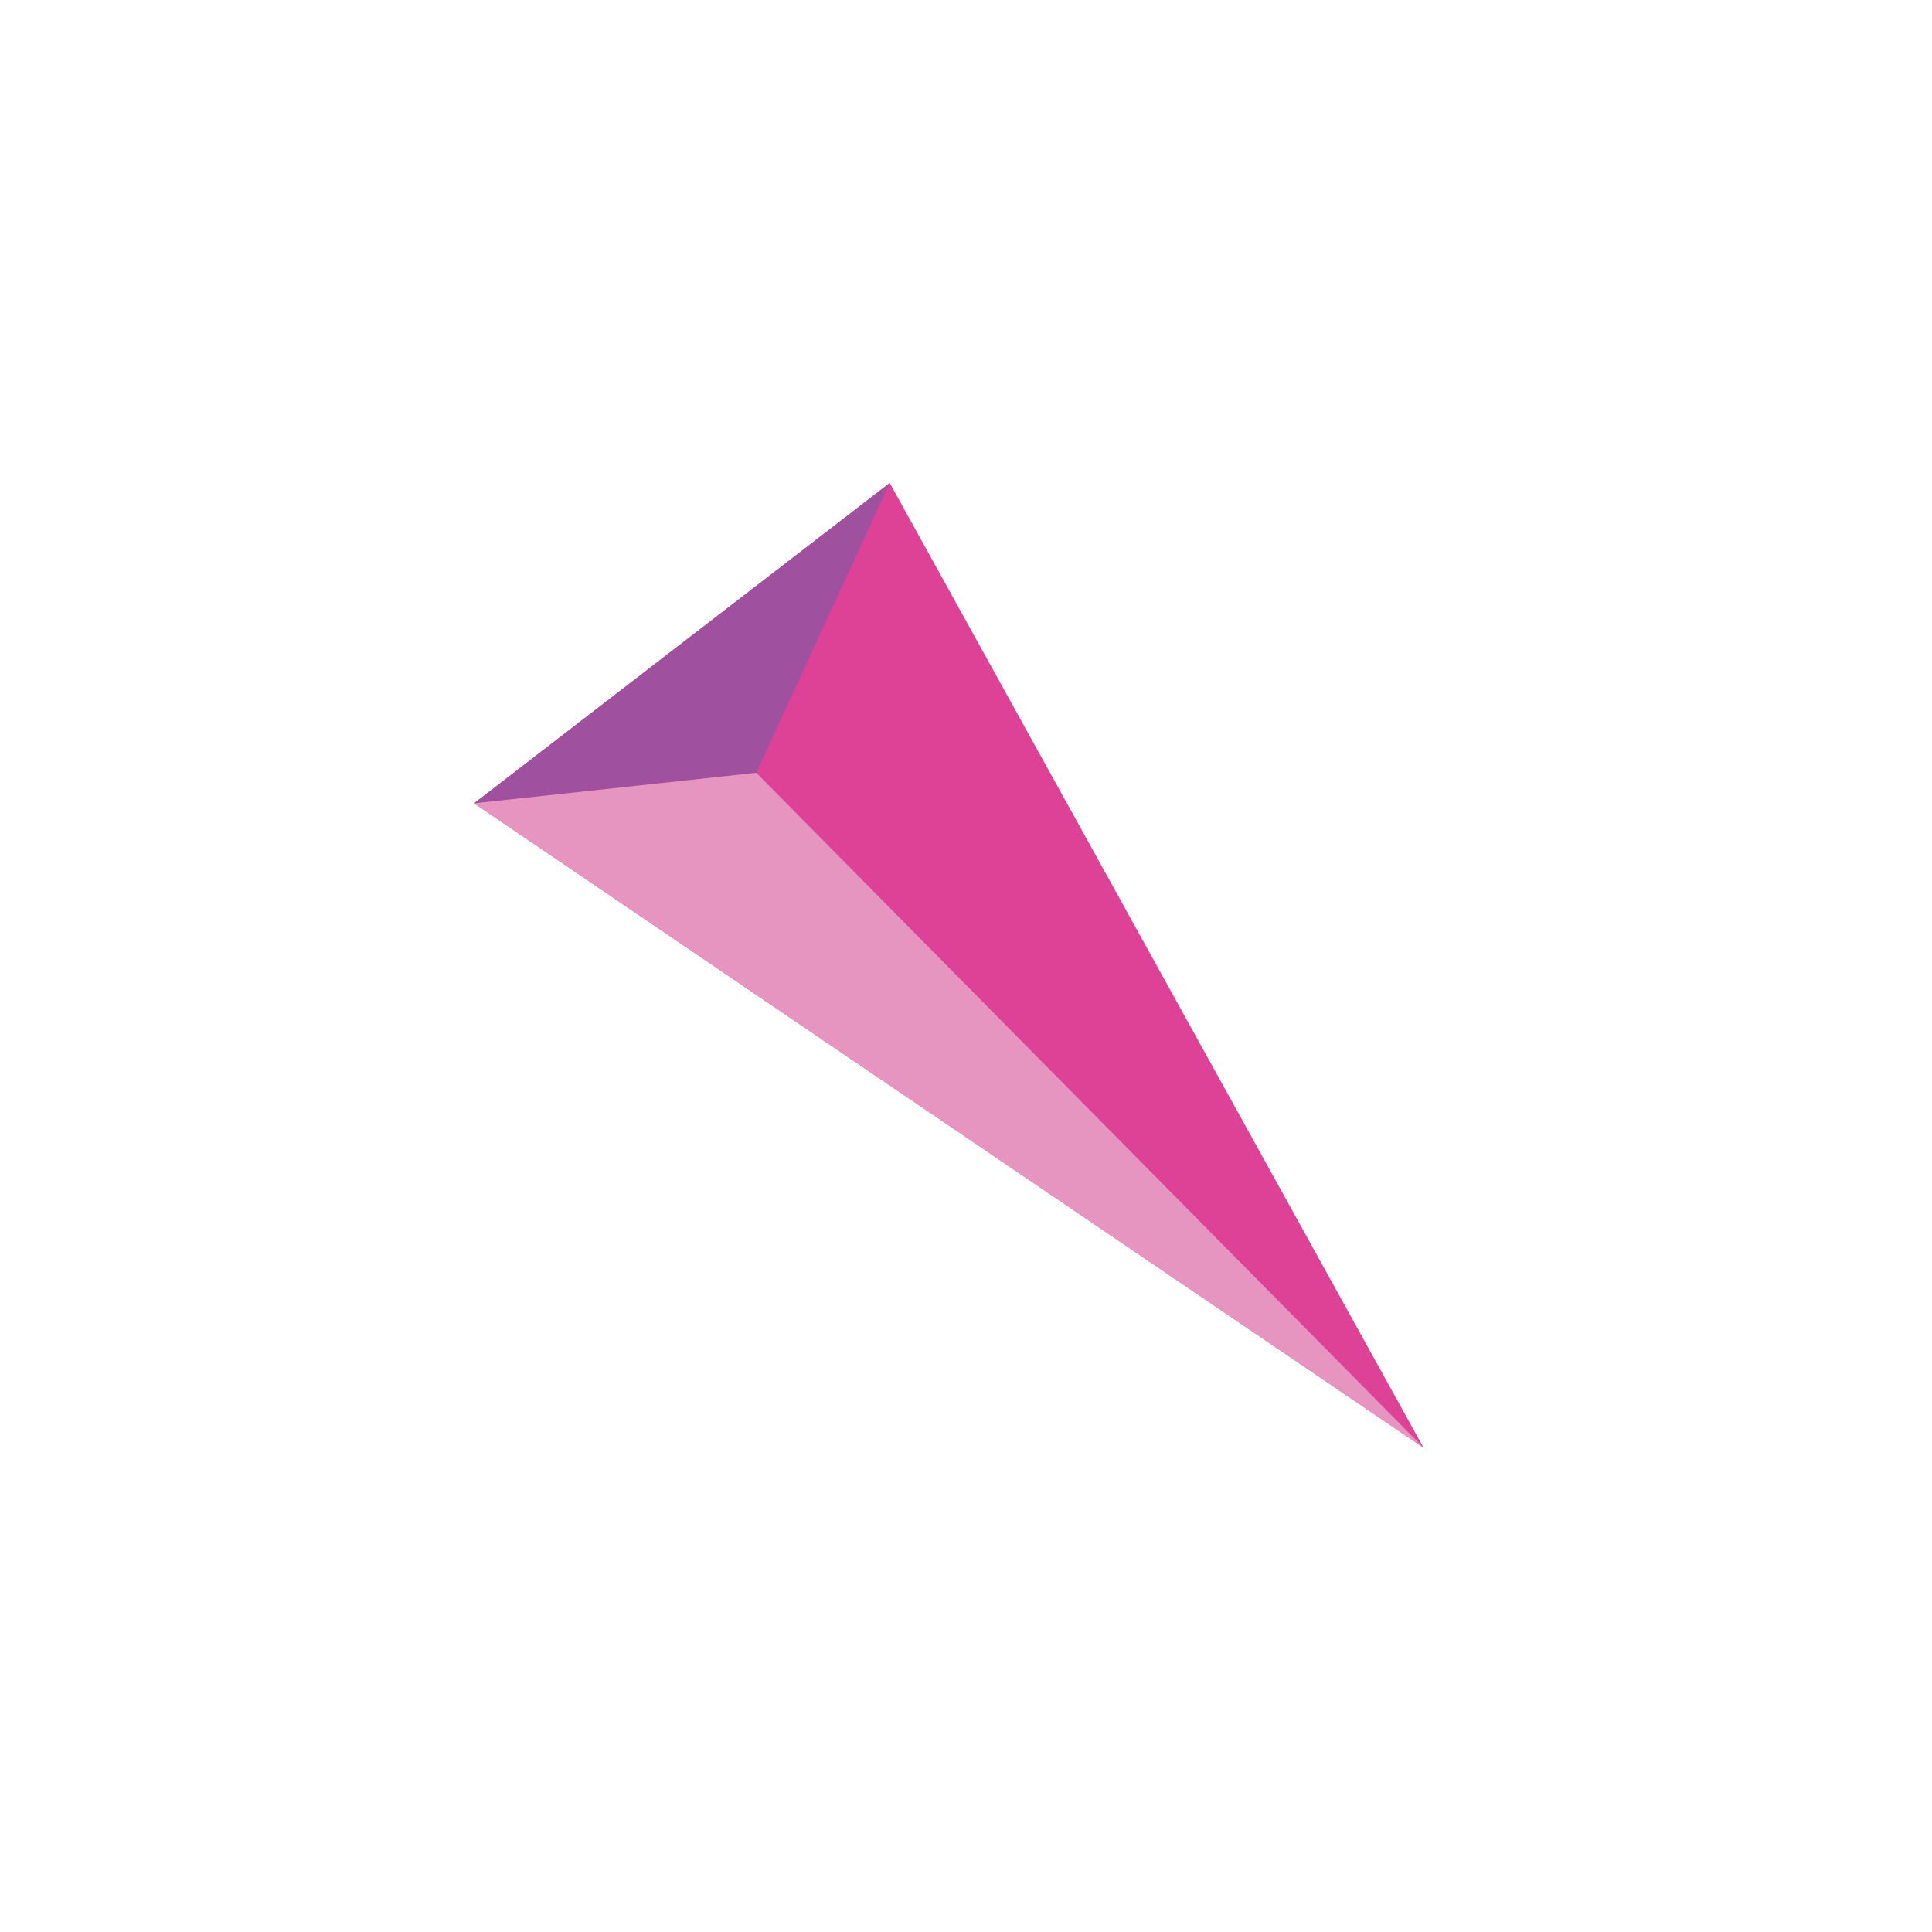<svg xmlns="http://www.w3.org/2000/svg" width="38" height="38" fill="none" viewBox="0 0 38 38">
  <g class="dibujo14">
    <g class="&lt;Group&gt;">
      <path fill="#DD4297" d="M28 28.475 17.5 9.5l-8.175 6.3L28 28.475Z" class="&lt;Path&gt;"/>
      <path fill="#9F509E" d="m17.5 9.5-2.625 5.7-5.55.6L17.5 9.5Z" class="&lt;Path&gt;"/>
      <path fill="#E595BF" d="M28 28.475 14.875 15.2l-5.55.6L28 28.475Z" class="&lt;Path&gt;"/>
    </g>
  </g>
</svg>
